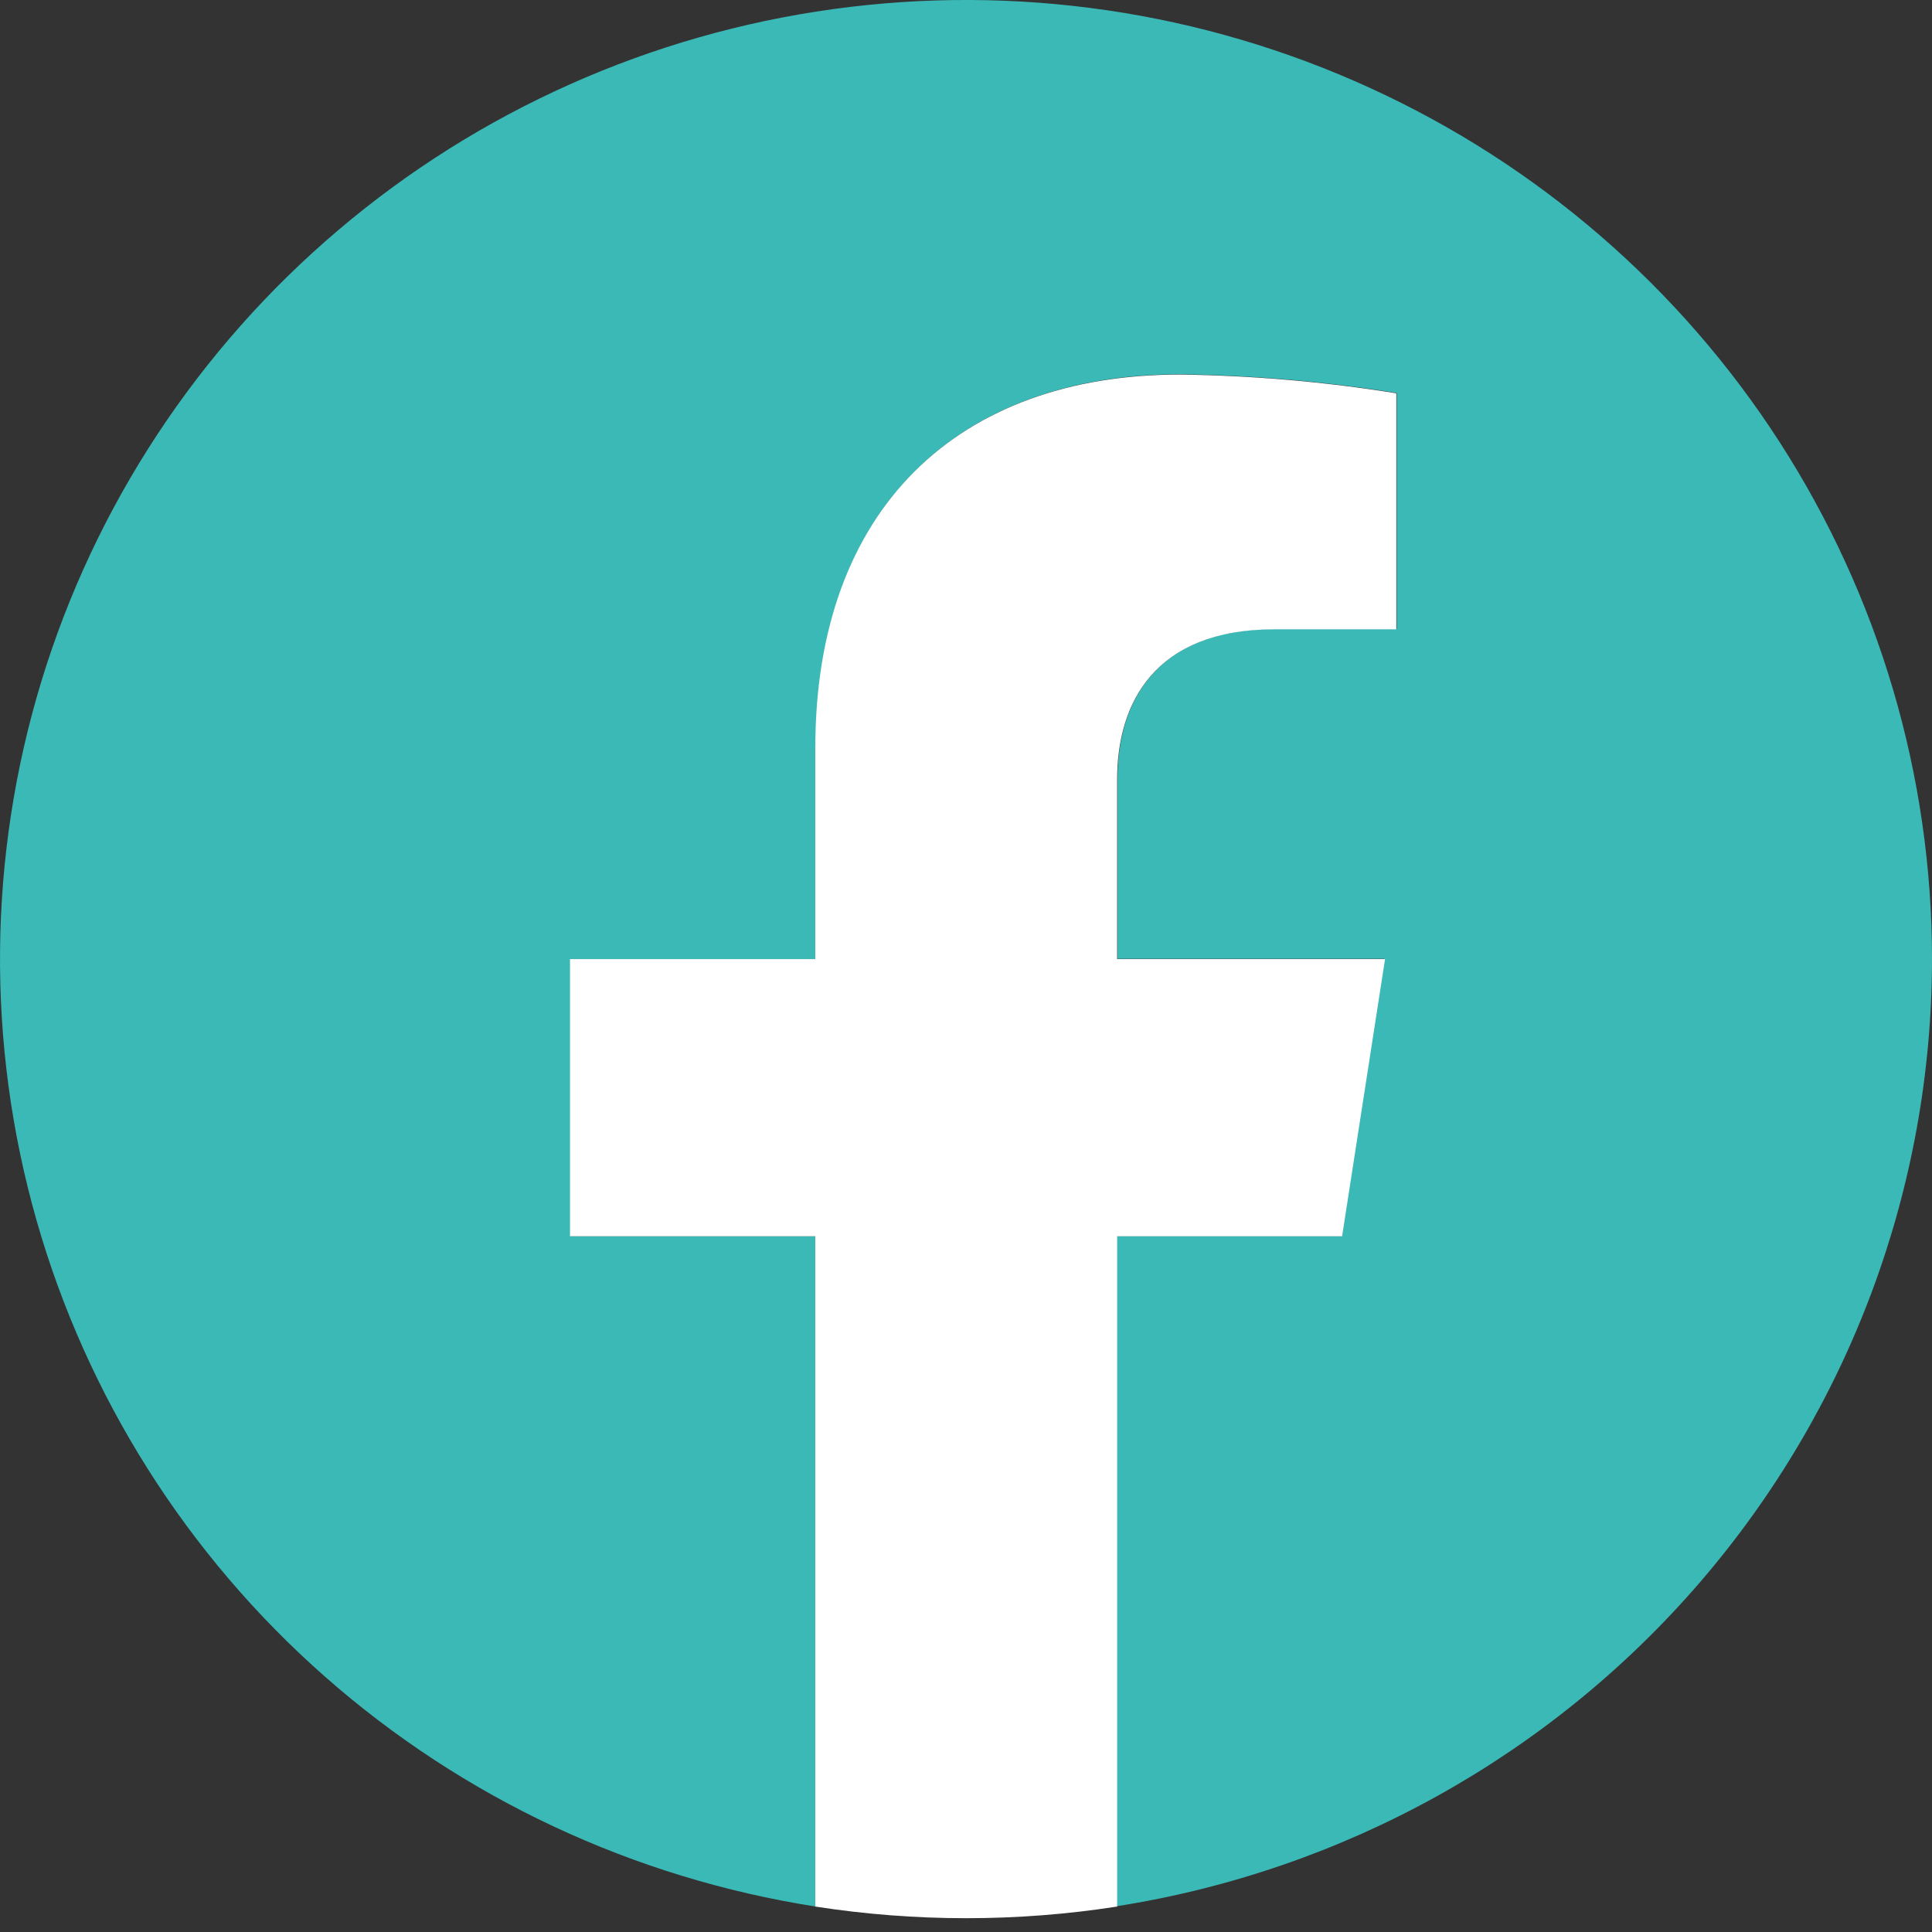 <svg width="30" height="30" viewBox="0 0 30 30" fill="none" xmlns="http://www.w3.org/2000/svg">
<rect x="0" y="0" width="30" height="30" fill="#333333" stroke="none"/>
<path d="M30 14.893C30 12.046 29.178 9.259 27.632 6.862C26.086 4.465 23.881 2.558 21.277 1.367C18.673 0.175 15.78 -0.25 12.94 0.141C10.1 0.532 7.432 1.723 5.253 3.573C3.074 5.422 1.474 7.853 0.643 10.578C-0.187 13.302 -0.214 16.206 0.566 18.945C1.346 21.684 2.9 24.144 5.045 26.034C7.19 27.923 9.835 29.162 12.667 29.605V19.197H8.858V14.893H12.667V11.607C12.667 7.874 14.904 5.811 18.331 5.811C19.456 5.827 20.578 5.924 21.689 6.102V9.767H19.798C17.933 9.767 17.353 10.917 17.353 12.095V14.888H21.496L20.829 19.193H17.333V29.601C20.863 29.048 24.077 27.263 26.399 24.567C28.721 21.87 29.998 18.44 30 14.893Z" fill="#3BB9B7"/>
<path d="M20.84 19.197L21.507 14.893H17.347V12.1C17.347 10.921 17.927 9.772 19.791 9.772H21.682V6.107C20.572 5.928 19.449 5.831 18.324 5.816C14.898 5.816 12.66 7.879 12.66 11.612V14.893H8.851V19.197H12.66V29.605C14.213 29.846 15.794 29.846 17.347 29.605V19.197H20.84Z" fill="white"/>
</svg>
